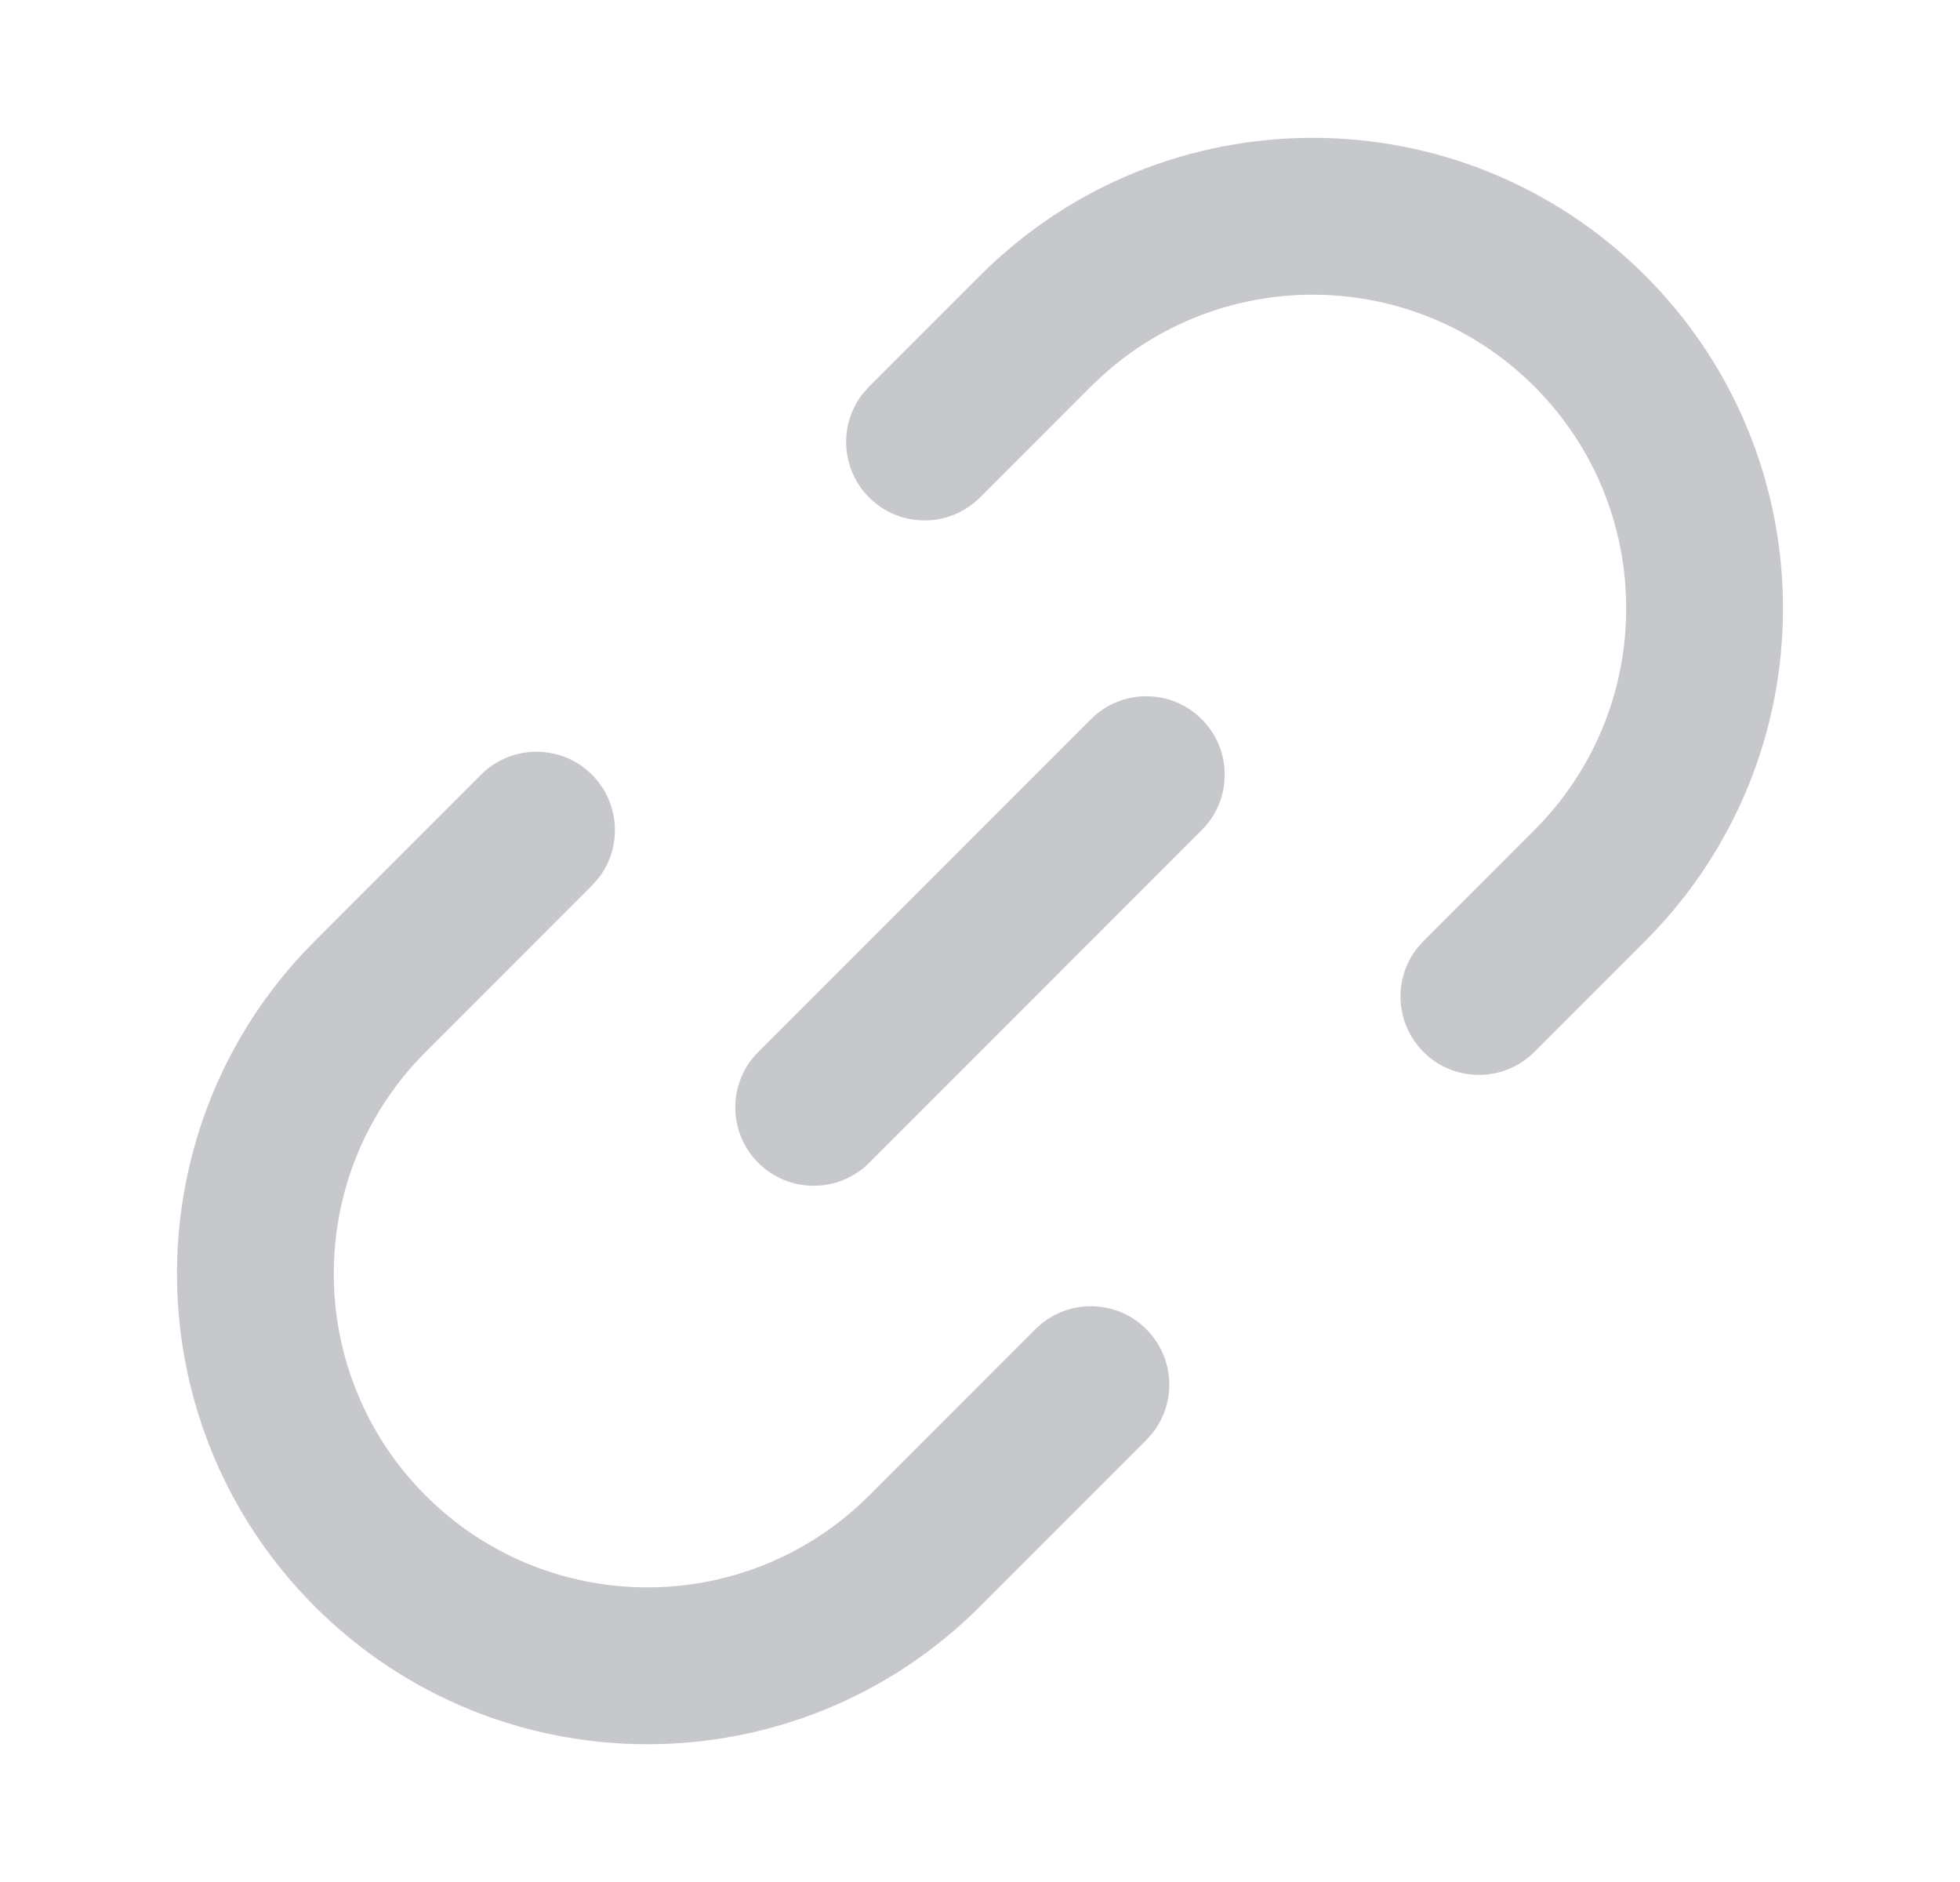 <svg width="25" height="24" viewBox="0 0 25 24" fill="none" xmlns="http://www.w3.org/2000/svg">
<path fill-rule="evenodd" clip-rule="evenodd" d="M20.985 3.515C23.275 5.805 23.327 9.485 21.141 11.838L20.985 12.001L19.571 13.415C19.18 13.805 18.547 13.805 18.157 13.415C17.794 13.052 17.768 12.48 18.079 12.088L18.157 12.001L19.571 10.586C21.133 9.024 21.133 6.491 19.571 4.929C18.056 3.415 15.629 3.369 14.059 4.792L13.914 4.929L12.5 6.344C12.109 6.734 11.476 6.734 11.086 6.344C10.723 5.981 10.697 5.409 11.008 5.017L11.086 4.929L12.5 3.515C14.843 1.172 18.642 1.172 20.985 3.515ZM14.621 16.95C14.984 17.313 15.01 17.885 14.699 18.277L14.621 18.364L12.5 20.486C10.157 22.829 6.358 22.829 4.015 20.486C1.725 18.196 1.673 14.515 3.859 12.162L4.015 12.001L6.136 9.879C6.527 9.489 7.16 9.489 7.55 9.879C7.913 10.242 7.939 10.814 7.628 11.206L7.55 11.293L5.429 13.415C3.867 14.977 3.867 17.509 5.429 19.072C6.944 20.586 9.371 20.632 10.941 19.209L11.086 19.072L13.207 16.95C13.598 16.56 14.231 16.56 14.621 16.95ZM15.328 9.172C14.938 8.781 14.305 8.781 13.914 9.172L9.672 13.415C9.281 13.805 9.281 14.438 9.672 14.829C10.062 15.219 10.695 15.219 11.086 14.829L15.328 10.586C15.719 10.196 15.719 9.563 15.328 9.172Z" fill="#C6C8CC"/>
</svg>
